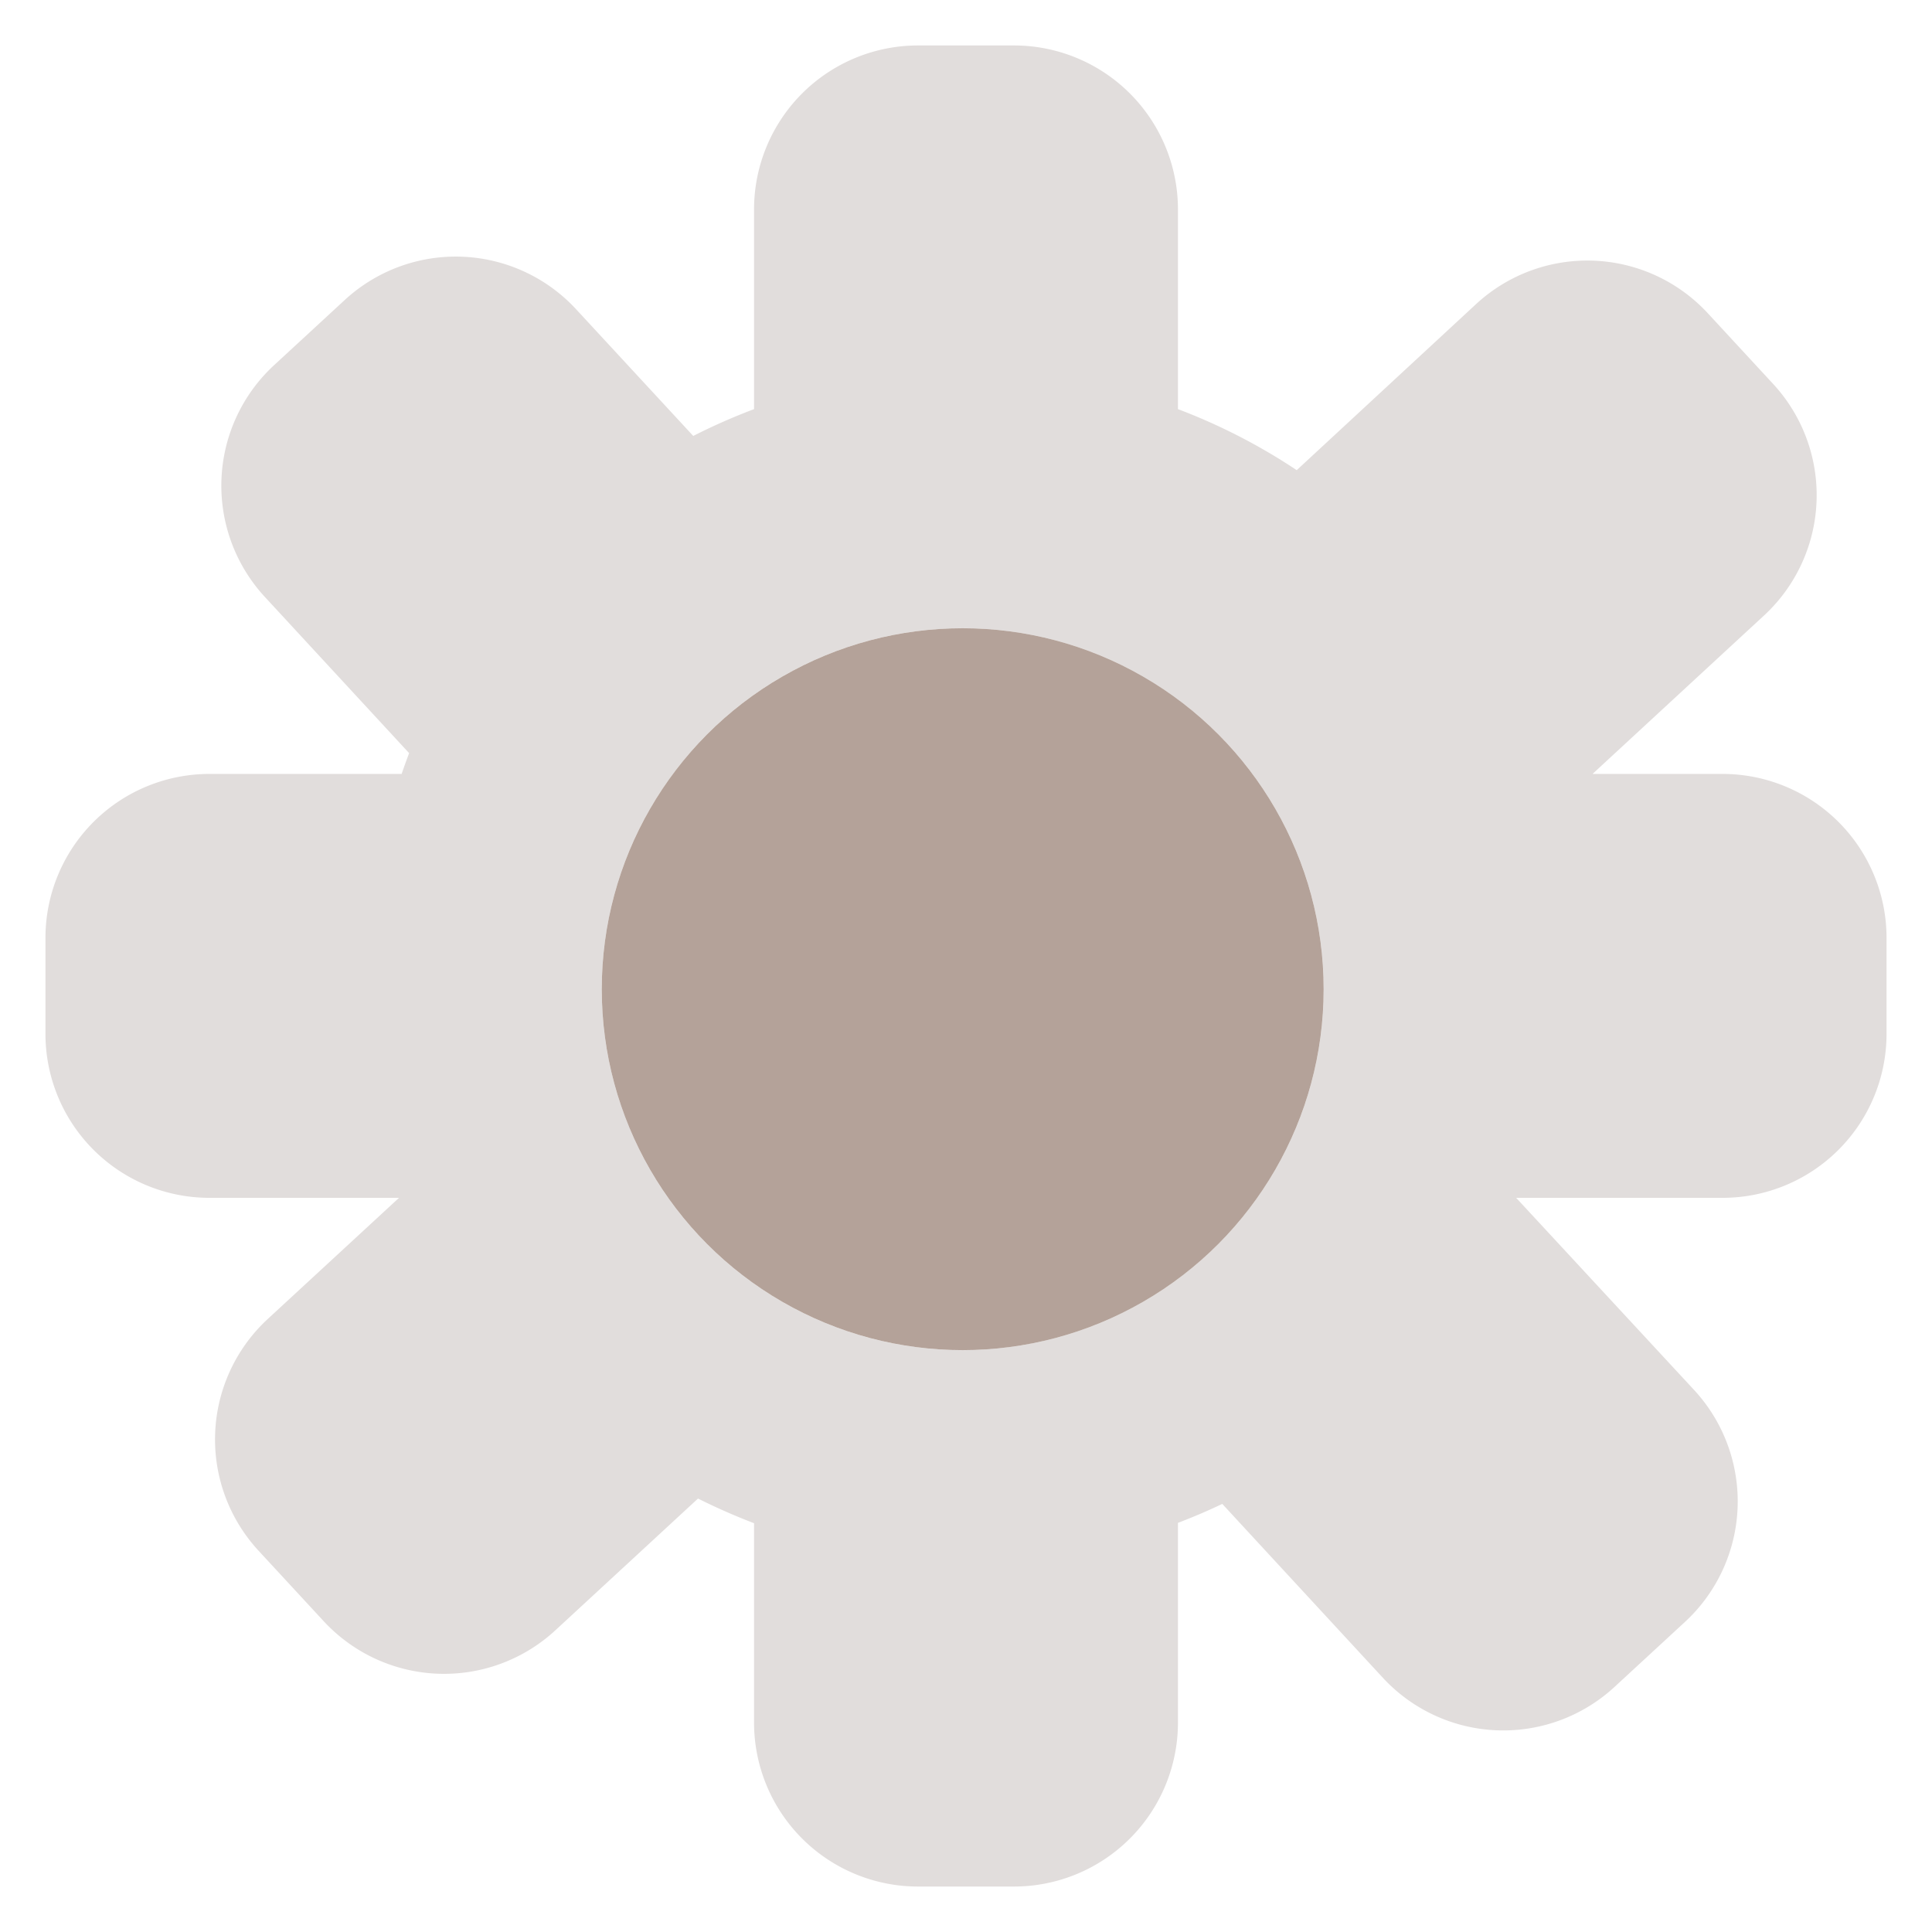 <svg id="Layer_1" data-name="Layer 1" xmlns="http://www.w3.org/2000/svg" width="170" height="170" viewBox="0 0 170 170"><defs><style>.cls-1{fill:#e1dddc;}.cls-2{fill:#b4a299;}</style></defs><title>assets</title><path class="cls-1" d="M151.57,68.1H140.13l15.1-13.95A14.42,14.42,0,0,0,156,33.76l-5.73-6.2a14.43,14.43,0,0,0-20.38-.81L114.1,41.37A52.2,52.2,0,0,0,103.65,36V18.43A14.43,14.43,0,0,0,89.22,4H80.78A14.43,14.43,0,0,0,66.35,18.43V36A53.62,53.62,0,0,0,61,38.36L50.7,27.22a14.41,14.41,0,0,0-20.38-.81l-6.2,5.72a14.43,14.43,0,0,0-.82,20.39L36,66.27q-.34.9-.66,1.83H18.43A14.43,14.43,0,0,0,4,82.53V91A14.43,14.43,0,0,0,18.43,105.4H35.11L23.56,116.06a14.43,14.43,0,0,0-.81,20.39l5.73,6.2a14.43,14.43,0,0,0,20.38.81l12.56-11.6c1.6.8,3.25,1.53,4.93,2.17v17.54A14.43,14.43,0,0,0,80.78,166h8.44a14.43,14.43,0,0,0,14.43-14.43V134c1.33-.51,2.63-1.06,3.9-1.67l14.13,15.3a14.43,14.43,0,0,0,20.38.81l6.21-5.73a14.44,14.44,0,0,0,.81-20.39L133.41,105.4h18.16A14.43,14.43,0,0,0,166,91V82.53A14.43,14.43,0,0,0,151.57,68.1ZM84.71,118.8A31.76,31.76,0,1,1,116.47,87,31.76,31.76,0,0,1,84.71,118.8Z"/><circle class="cls-2" cx="84.71" cy="87.04" r="31.76"/></svg>
